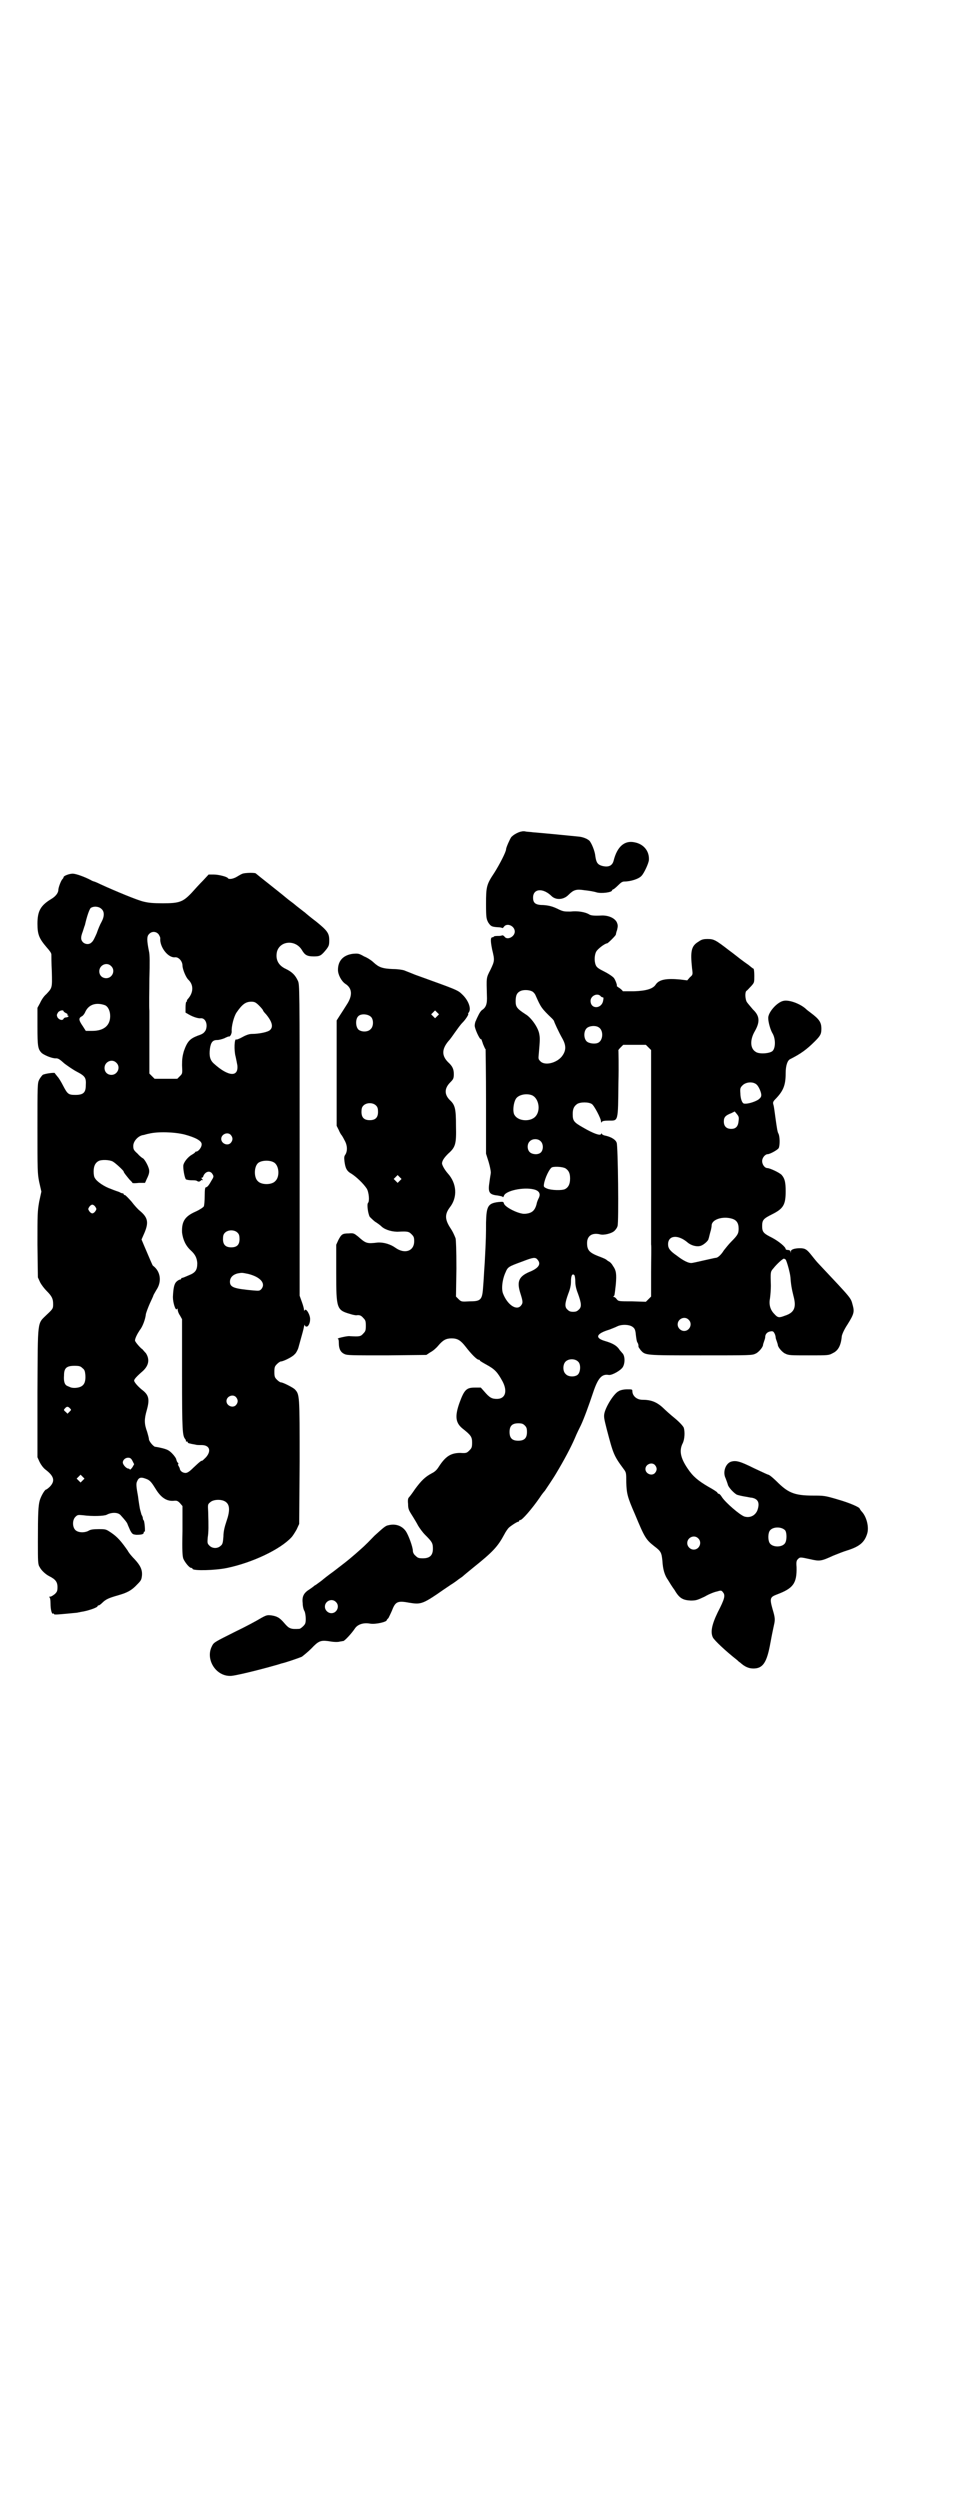 <?xml version="1.0" standalone="no"?>
<!DOCTYPE svg PUBLIC "-//W3C//DTD SVG 20010904//EN"
 "http://www.w3.org/TR/2001/REC-SVG-20010904/DTD/svg10.dtd">
<svg version="1.0" xmlns="http://www.w3.org/2000/svg"
 width="1101pt" height="2870pt" viewBox="0 0 1101 2870"
 preserveAspectRatio="xMidYMid meet">
<g transform="translate(0,2870) scale(0.5,-0.5)"
fill="#000000" stroke="none">
<path d="M1191 3829 c-7 -3 -12 -6 -17 -11 -3 -4 -12 -24 -12 -28 0 -6 -15
-35 -27 -54 -18 -27 -19 -32 -19 -72 0 -32 1 -34 5 -42 6 -9 8 -10 22 -11 5 0
10 -1 10 -2 1 0 3 1 4 3 7 10 25 2 25 -11 0 -12 -18 -21 -24 -11 -2 2 -4 3 -6
2 -2 -1 -6 -1 -10 -1 -5 0 -8 -1 -8 -1 0 -1 -1 -2 -3 -2 -5 0 -5 -8 -1 -28 6
-25 6 -26 -4 -47 -10 -19 -9 -18 -8 -59 1 -19 -2 -27 -11 -33 -3 -2 -6 -7 -8
-11 -2 -4 -5 -10 -6 -13 -2 -3 -3 -9 -3 -12 0 -7 11 -31 14 -31 1 0 2 -1 2 -2
0 -1 2 -5 3 -9 2 -5 4 -9 4 -9 0 -1 1 -2 2 -3 0 -1 1 -55 1 -121 l0 -119 6
-19 c3 -10 5 -21 5 -24 0 -3 -2 -12 -3 -21 -4 -25 -1 -30 19 -32 5 -1 11 -2
11 -3 1 -2 2 0 3 2 3 12 45 21 69 15 12 -3 16 -10 11 -20 -1 -2 -4 -8 -5 -14
-4 -15 -11 -21 -27 -22 -13 -1 -46 15 -48 24 -1 4 -2 4 -13 3 -24 -3 -27 -10
-28 -47 0 -25 0 -37 -3 -92 -2 -28 -2 -36 -4 -60 -2 -26 -6 -29 -31 -29 -18
-1 -19 -1 -25 5 l-6 6 1 64 c0 44 -1 66 -2 70 -4 10 -7 16 -11 22 -14 21 -14
33 -2 49 18 23 16 55 -5 78 -7 8 -14 20 -13 24 1 6 5 12 14 21 17 15 19 22 18
64 0 39 -2 48 -14 59 -13 13 -13 27 1 41 7 7 8 9 8 19 0 11 -3 18 -13 27 -15
15 -15 30 1 49 4 4 10 13 15 20 5 7 12 17 17 22 8 8 15 20 13 20 -1 0 0 1 1 3
7 8 0 28 -15 42 -10 10 -14 11 -108 45 -12 5 -23 9 -25 10 -3 1 -14 3 -26 3
-24 1 -32 4 -44 15 -4 4 -14 11 -22 14 -12 7 -14 7 -26 6 -22 -3 -34 -16 -34
-37 0 -11 8 -26 17 -32 16 -10 17 -27 3 -48 -5 -8 -12 -19 -16 -25 l-7 -11 0
-121 0 -121 5 -10 c2 -5 5 -10 6 -11 1 -1 4 -6 7 -12 7 -12 7 -25 2 -33 -3 -4
-3 -7 -2 -16 2 -15 5 -22 16 -28 11 -7 27 -22 35 -34 5 -8 7 -29 3 -33 -3 -3
0 -25 4 -32 2 -2 7 -7 12 -11 5 -3 12 -8 16 -12 8 -7 25 -12 39 -11 21 1 23 0
29 -6 5 -5 6 -7 6 -16 0 -23 -22 -30 -43 -15 -11 8 -27 13 -41 12 -25 -3 -27
-2 -45 14 -9 7 -10 8 -21 7 -15 0 -17 -2 -24 -15 l-5 -11 0 -65 c0 -82 1 -85
32 -94 6 -2 12 -3 14 -3 7 1 11 0 16 -6 5 -5 6 -7 6 -18 0 -11 -1 -13 -6 -18
-6 -7 -9 -7 -30 -6 -4 1 -18 -2 -25 -4 -3 -1 -5 -2 -3 -2 1 0 2 -3 2 -10 0
-13 4 -21 13 -25 6 -3 16 -3 98 -3 l90 1 9 6 c6 3 14 10 18 15 11 13 18 17 31
17 14 0 21 -5 32 -19 13 -17 26 -30 30 -30 2 0 3 -1 3 -2 0 -1 7 -5 16 -10 18
-10 24 -16 36 -38 12 -23 6 -40 -13 -40 -12 0 -17 3 -29 17 l-8 9 -14 0 c-19
0 -24 -5 -35 -35 -11 -31 -9 -46 7 -59 19 -15 22 -19 22 -32 0 -11 -1 -13 -6
-18 -6 -6 -7 -7 -21 -6 -22 0 -34 -8 -49 -31 -5 -8 -9 -12 -17 -16 -15 -8 -24
-17 -38 -36 -6 -9 -12 -17 -14 -19 -2 -2 -3 -6 -2 -15 0 -13 2 -15 12 -31 3
-5 8 -13 11 -19 3 -5 10 -15 16 -21 16 -16 18 -19 18 -32 0 -15 -7 -22 -23
-22 -10 0 -12 1 -17 6 -4 3 -6 8 -6 11 0 9 -10 36 -16 45 -9 13 -24 18 -40 14
-7 -1 -12 -6 -32 -24 -26 -27 -25 -25 -44 -42 -22 -19 -23 -19 -50 -40 -14
-10 -25 -19 -26 -20 -1 -1 -4 -3 -8 -6 -4 -3 -8 -6 -9 -6 -1 -1 -6 -5 -12 -9
-13 -8 -18 -16 -16 -32 0 -7 2 -15 4 -18 2 -4 3 -12 3 -18 0 -10 -1 -12 -6
-17 -3 -3 -7 -6 -9 -6 -19 -1 -23 0 -34 13 -11 13 -17 16 -30 18 -9 1 -11 1
-25 -7 -8 -5 -34 -19 -57 -30 -52 -26 -50 -25 -55 -35 -14 -29 9 -67 42 -67 8
-1 68 14 103 24 8 2 16 5 17 5 9 2 38 12 45 15 4 3 14 11 22 19 16 17 21 19
38 17 11 -2 22 -3 28 -1 2 0 5 1 7 1 3 0 19 17 27 29 6 9 19 14 35 11 13 -2
38 4 38 8 0 1 2 3 4 5 1 2 5 10 8 17 8 21 13 23 40 18 24 -4 30 -3 64 20 17
12 31 21 32 22 1 0 6 4 12 8 6 5 13 9 15 11 2 2 13 11 24 20 45 36 56 48 71
76 3 6 8 13 10 15 4 4 19 14 22 14 1 0 2 1 2 2 0 1 1 2 3 2 4 0 26 25 44 51 5
8 11 15 12 16 2 3 19 28 26 40 18 30 34 60 43 81 4 10 11 24 14 30 7 15 18 45
28 75 11 33 20 43 36 40 7 -1 27 10 32 18 6 10 5 28 -2 33 0 1 -4 4 -7 9 -6 8
-15 13 -32 18 -24 7 -20 17 10 26 5 2 13 5 17 7 11 6 30 5 37 -1 4 -3 6 -6 7
-18 1 -8 2 -16 4 -18 2 -4 2 -5 2 -9 0 -1 2 -4 5 -8 11 -12 8 -12 138 -12 114
0 118 0 126 4 7 3 17 15 17 20 0 1 1 4 2 7 1 3 3 8 3 11 0 7 5 12 12 13 5 1 7
0 9 -4 2 -3 3 -8 3 -10 0 -2 2 -7 3 -10 1 -3 2 -6 2 -7 0 -5 10 -17 17 -20 8
-4 12 -4 54 -4 45 0 46 0 55 5 13 6 19 18 21 40 1 4 5 14 13 26 15 24 16 29
12 44 -5 18 0 12 -78 95 -5 5 -12 14 -16 19 -11 14 -15 17 -27 17 -13 0 -21
-3 -21 -7 0 -4 -1 -4 -1 0 -1 2 -3 3 -6 3 -3 0 -5 1 -5 2 0 5 -16 18 -31 26
-20 10 -23 13 -23 27 0 14 3 17 23 27 26 13 31 22 31 53 0 20 -2 29 -9 37 -4
5 -27 16 -33 16 -6 0 -12 8 -12 16 0 8 7 16 13 16 5 0 23 10 25 14 3 6 3 27
-1 34 -2 3 -4 18 -6 32 -2 15 -4 30 -5 33 -2 6 -1 8 6 15 17 18 22 31 22 58 0
17 4 29 10 32 24 12 38 22 57 41 13 13 15 17 15 29 0 15 -5 22 -25 37 -4 3 -8
6 -9 7 -13 13 -40 23 -53 20 -15 -3 -36 -27 -35 -40 0 -9 5 -27 10 -35 7 -12
7 -33 0 -40 -6 -6 -31 -8 -39 -2 -13 8 -13 28 -2 47 12 21 12 35 -4 50 -5 6
-12 14 -14 17 -4 6 -5 23 -1 26 2 1 6 6 11 11 7 8 7 8 7 24 0 9 -1 16 -2 16
-1 0 -6 4 -12 9 -6 4 -14 10 -18 13 -4 3 -15 12 -26 20 -31 24 -35 26 -49 26
-10 0 -14 -1 -21 -6 -17 -10 -19 -22 -15 -61 2 -15 2 -15 -5 -21 l-6 -7 -16 2
c-32 3 -48 0 -56 -11 -6 -10 -21 -15 -50 -16 -14 0 -26 0 -26 0 0 1 -3 4 -7 7
-5 3 -7 5 -7 5 2 0 -2 12 -6 18 -2 3 -12 10 -22 15 -14 7 -18 10 -20 15 -4 9
-3 24 1 31 3 6 20 19 25 19 2 0 20 18 20 20 0 0 1 6 3 11 2 9 2 11 -1 18 -5 9
-18 15 -33 15 -21 -1 -27 0 -31 3 -9 5 -26 8 -42 6 -13 0 -16 0 -25 4 -16 8
-24 10 -38 11 -18 0 -23 5 -23 17 0 21 23 23 43 3 10 -9 27 -8 38 3 12 12 18
14 37 11 10 -1 22 -3 28 -5 11 -3 34 0 35 4 1 2 2 3 3 3 1 0 6 4 11 9 7 7 10
9 15 9 14 0 33 6 39 13 6 6 17 30 17 37 1 20 -12 36 -33 40 -23 5 -40 -10 -48
-42 -3 -12 -12 -16 -27 -12 -10 3 -13 8 -15 22 -1 12 -9 31 -14 36 -6 5 -15 8
-23 9 -9 1 -91 9 -106 10 -6 1 -14 1 -18 2 -4 1 -10 0 -15 -2z m32 -366 c3 -2
6 -6 7 -9 12 -27 13 -29 38 -53 2 -2 4 -5 4 -5 0 -2 11 -26 19 -40 9 -16 9
-27 1 -39 -11 -17 -40 -25 -51 -14 -5 5 -5 6 -4 16 3 34 3 38 1 48 -3 15 -19
37 -31 44 -20 13 -23 17 -23 30 0 14 3 20 12 24 8 3 21 2 27 -2z m156 -10 c1
-2 4 -3 5 -3 2 0 2 -2 1 -7 -3 -20 -29 -21 -29 -1 0 11 15 19 23 11z m-375
-46 l-5 -5 -4 4 -5 5 4 4 5 5 4 -4 5 -5 -4 -4z m-152 -2 c6 -6 6 -22 -1 -28
-6 -7 -21 -7 -28 -1 -7 7 -7 25 0 31 6 6 22 5 29 -2z m523 -24 c11 -7 10 -29
-1 -35 -7 -4 -22 -2 -27 3 -7 7 -7 23 0 30 6 6 21 7 28 2z m114 -46 l6 -6 0
-218 c0 -120 0 -222 0 -228 1 -5 0 -35 0 -65 l0 -55 -6 -6 -6 -6 -31 1 c-31 0
-32 0 -36 5 -2 3 -5 5 -6 5 -2 0 -2 1 -1 2 2 1 2 0 5 27 2 24 1 32 -7 43 -2 4
-6 8 -8 9 -2 1 -5 3 -6 4 -2 2 -7 4 -12 6 -27 10 -33 15 -33 33 0 16 11 24 29
20 9 -3 28 2 34 8 3 3 6 7 7 11 3 9 1 184 -2 191 -2 7 -12 13 -24 16 -6 1 -10
3 -10 5 0 1 -1 1 -2 -1 -2 -4 -17 1 -41 15 -21 12 -24 15 -24 31 0 12 3 18 10
23 7 5 27 5 34 0 5 -3 21 -33 21 -40 0 -3 1 -3 2 -1 1 2 5 3 16 3 22 0 21 -4
22 87 1 40 0 74 0 74 -1 0 1 3 5 7 l6 6 26 0 26 0 6 -6z m248 -85 c5 -4 11
-18 11 -24 0 -5 -2 -7 -7 -11 -10 -6 -25 -10 -32 -9 -5 0 -9 12 -9 24 -1 11 0
13 5 18 8 8 24 9 32 2z m-515 -25 c15 -7 20 -34 8 -48 -11 -13 -39 -12 -48 2
-6 7 -3 32 4 40 7 8 24 11 36 6z m-358 -24 c3 -3 4 -7 4 -14 0 -13 -6 -19 -19
-19 -13 0 -19 6 -19 19 0 7 1 11 4 14 7 8 23 8 30 0z m832 -34 c-1 -13 -6 -19
-17 -19 -11 0 -17 6 -17 17 0 10 4 14 17 19 l8 4 5 -6 c4 -5 5 -7 4 -15z
m-455 -47 c7 -6 7 -20 1 -26 -6 -6 -19 -5 -25 0 -7 6 -7 19 -1 25 6 7 19 7 25
1z m58 -63 c7 -5 10 -11 10 -23 0 -13 -4 -20 -11 -24 -7 -4 -33 -3 -42 1 -7 3
-8 4 -7 10 2 14 13 37 19 39 7 2 25 1 31 -3z m-381 -28 l-5 -5 -4 4 -5 5 4 4
5 5 4 -4 5 -5 -4 -4z m762 -87 c11 -3 16 -10 16 -23 0 -11 -2 -15 -17 -30 -6
-6 -13 -15 -17 -20 -6 -10 -14 -17 -18 -17 -2 0 -14 -3 -28 -6 -13 -3 -26 -6
-29 -6 -7 0 -19 6 -33 17 -16 11 -20 17 -20 26 0 21 23 23 45 4 7 -6 19 -10
28 -8 7 1 20 12 20 17 1 2 2 8 4 15 2 6 3 13 3 15 0 14 25 22 46 16z m-446
-94 c9 -10 3 -19 -15 -27 -28 -11 -33 -23 -24 -51 6 -19 6 -22 1 -28 -10 -12
-31 2 -41 28 -4 10 -2 32 6 49 5 12 7 13 37 24 26 10 31 11 36 5z m570 0 c3
-5 10 -30 11 -41 1 -16 3 -27 7 -43 7 -26 2 -38 -20 -45 -13 -5 -16 -5 -24 4
-9 9 -13 21 -10 36 1 7 2 20 2 29 -1 32 -1 32 6 40 7 9 21 22 24 22 1 0 2 -1
4 -2z m-485 -36 c1 -2 2 -8 2 -15 0 -8 2 -17 6 -27 8 -22 9 -31 2 -37 -4 -4
-7 -5 -13 -5 -6 0 -9 1 -13 5 -7 6 -6 15 2 37 4 10 6 19 6 27 0 14 3 20 8 15z
m262 -102 c10 -9 3 -26 -10 -26 -8 0 -15 7 -15 15 0 13 16 20 25 11z m-253
-97 c6 -6 5 -23 -1 -29 -6 -6 -22 -6 -28 1 -7 6 -7 21 -1 28 7 8 23 8 30 0z
m-123 -146 c4 -4 5 -7 5 -15 0 -14 -6 -20 -20 -20 -14 0 -20 6 -20 20 0 14 6
20 20 20 8 0 11 -1 15 -5z m-434 -405 c10 -9 3 -26 -10 -26 -8 0 -15 7 -15 15
0 13 16 20 25 11z"/>
<path d="M557 3734 c-3 -1 -8 -4 -13 -7 -8 -5 -19 -7 -21 -3 -2 3 -21 8 -32 8
l-12 0 -13 -14 c-7 -7 -19 -20 -26 -28 -20 -21 -28 -24 -66 -24 -23 0 -33 1
-45 4 -13 3 -62 23 -99 40 -6 3 -13 6 -14 6 0 0 -4 1 -7 3 -15 8 -35 15 -42
15 -8 0 -21 -5 -21 -8 0 -1 -1 -3 -3 -5 -3 -3 -9 -19 -9 -24 0 -7 -6 -15 -16
-21 -25 -15 -32 -28 -32 -57 0 -25 4 -34 21 -54 7 -8 11 -13 11 -17 0 -3 0
-20 1 -39 1 -38 1 -37 -13 -52 -5 -4 -11 -13 -14 -20 l-6 -11 0 -43 c0 -46 1
-52 10 -61 6 -5 25 -13 33 -12 5 0 9 -3 19 -12 8 -6 21 -15 29 -19 19 -10 21
-14 20 -31 0 -17 -6 -22 -24 -22 -16 0 -18 2 -28 21 -4 8 -10 18 -13 21 -3 4
-6 7 -6 8 0 2 -23 -1 -28 -4 -2 -2 -6 -7 -8 -11 -4 -8 -4 -13 -4 -111 0 -97 0
-104 4 -124 l5 -22 -5 -23 c-4 -23 -4 -28 -4 -99 l1 -75 5 -11 c3 -6 10 -15
15 -20 12 -12 15 -18 15 -30 0 -10 0 -11 -14 -24 -23 -23 -21 -7 -22 -179 l0
-149 5 -11 c3 -6 8 -13 13 -17 20 -15 23 -26 11 -39 -4 -4 -8 -7 -9 -7 -3 0
-12 -15 -15 -26 -3 -12 -4 -27 -4 -94 0 -45 0 -52 4 -58 4 -8 14 -17 22 -21
14 -7 19 -13 19 -25 0 -9 -1 -11 -6 -16 -4 -3 -8 -6 -11 -6 -2 0 -3 -1 -2 -1
2 -1 3 -6 3 -15 0 -14 3 -25 6 -23 1 1 2 0 2 -1 0 -1 2 -1 6 -1 3 0 14 1 25 2
11 1 20 2 21 2 1 0 5 1 10 2 15 2 38 10 38 13 0 1 1 2 3 2 1 0 5 3 8 6 8 8 15
11 36 17 21 6 31 11 44 25 9 9 10 11 11 21 1 13 -4 23 -17 37 -5 5 -13 14 -16
20 -14 20 -23 31 -38 41 -12 8 -12 8 -29 8 -12 0 -19 -1 -23 -4 -10 -5 -24 -4
-30 2 -7 7 -7 23 0 30 5 5 6 5 17 4 22 -3 49 -2 55 1 11 6 26 6 32 -1 9 -10
15 -17 16 -21 1 -3 4 -9 6 -14 5 -9 6 -9 14 -10 11 0 17 1 17 5 0 2 1 3 2 2 2
-1 0 24 -2 26 -1 1 -2 3 -2 5 0 2 -1 5 -3 8 -1 4 -3 10 -4 15 -1 6 -3 18 -4
27 -4 22 -5 30 -2 35 4 10 10 10 24 4 6 -3 10 -8 18 -21 12 -20 25 -29 41 -28
8 1 10 0 15 -5 l6 -7 0 -57 c-1 -48 0 -58 2 -64 4 -9 14 -21 18 -21 2 0 3 -1
3 -2 0 -5 52 -4 80 2 57 12 121 42 147 70 3 3 8 11 12 18 l6 13 1 143 c0 154
0 154 -11 166 -4 4 -27 16 -32 16 -2 0 -6 3 -9 6 -5 5 -6 7 -6 18 0 11 1 13 6
18 3 3 7 6 9 6 5 0 26 10 31 16 3 2 7 9 9 15 10 36 12 43 13 49 1 4 2 5 2 4 0
-3 2 -4 4 -4 4 0 8 8 8 16 1 10 -9 27 -12 22 -1 -2 -2 -2 -2 1 0 2 -2 10 -5
18 l-5 14 0 357 c0 350 0 358 -4 366 -6 13 -13 20 -27 27 -18 8 -25 22 -21 40
7 25 42 28 57 4 7 -12 12 -15 28 -15 14 0 17 2 29 17 5 7 6 9 6 20 0 16 -4 22
-30 43 -12 9 -24 19 -26 21 -3 2 -9 7 -13 10 -4 3 -9 7 -10 8 -1 1 -5 4 -9 7
-4 3 -8 6 -9 7 -1 1 -17 14 -36 29 -19 15 -34 27 -35 28 -1 3 -26 2 -31 0z
m-324 -81 c7 -6 7 -17 0 -30 -3 -5 -8 -17 -11 -26 -4 -9 -8 -18 -11 -20 -5 -6
-14 -6 -20 -1 -6 6 -6 12 -1 25 2 6 4 13 5 15 5 22 10 35 13 39 7 5 19 4 25
-2z m131 -58 c2 -3 4 -7 4 -9 -2 -20 18 -46 34 -44 8 1 17 -9 17 -19 0 -8 8
-28 14 -33 12 -12 11 -29 -1 -43 -2 -2 -3 -4 -3 -5 1 -1 0 -2 -1 -2 -1 0 -2
-6 -2 -13 l0 -12 7 -4 c10 -6 23 -10 28 -9 11 1 17 -15 11 -28 -4 -6 -6 -8
-18 -12 -18 -7 -24 -13 -32 -36 -3 -11 -4 -17 -4 -32 1 -19 1 -19 -5 -25 l-6
-6 -26 0 -26 0 -6 6 -6 6 0 61 c0 34 0 71 0 83 -1 12 0 45 0 74 1 35 1 56 -1
63 -5 25 -5 34 0 39 6 7 16 7 22 0z m-109 -73 c11 -10 3 -28 -11 -28 -9 0 -16
6 -16 16 0 14 17 22 27 12z m340 -91 c5 -5 9 -10 9 -11 0 -1 3 -5 7 -9 14 -17
17 -29 9 -36 -5 -5 -26 -9 -42 -9 -5 0 -12 -2 -21 -7 -7 -4 -13 -6 -14 -6 -5
5 -6 -25 -2 -39 1 -5 3 -14 4 -20 3 -28 -21 -26 -54 4 -9 8 -11 18 -9 34 2 14
6 20 16 20 5 0 12 2 17 4 6 3 11 5 11 4 3 0 6 7 6 11 -1 12 5 35 11 44 13 19
21 25 34 25 7 0 10 -1 18 -9z m-354 1 c7 -3 12 -13 12 -25 0 -22 -15 -34 -41
-34 l-15 0 -7 11 c-9 13 -10 18 -3 22 3 1 7 6 9 11 8 17 25 22 45 15z m-95
-14 c0 -1 2 -2 5 -4 3 -1 5 -3 4 -4 -1 -1 0 -2 1 -2 1 0 2 -1 1 -2 -1 -1 -3
-2 -5 -2 -2 0 -5 -1 -6 -3 -2 -5 -10 -3 -14 3 -2 5 -2 6 1 11 3 5 13 7 13 3z
m121 -118 c11 -10 3 -28 -11 -28 -9 0 -16 6 -16 16 0 14 17 22 27 12z m157
-165 c26 -7 40 -15 39 -23 0 -7 -8 -16 -12 -16 -2 0 -3 -1 -3 -2 0 0 -3 -3 -7
-5 -9 -5 -18 -16 -20 -24 -1 -9 3 -30 6 -33 2 -1 8 -2 13 -2 5 0 11 0 13 -2 4
-2 5 -1 8 1 1 2 3 2 4 1 1 0 1 1 -1 3 -2 2 -2 3 0 3 1 0 3 2 3 4 5 11 16 13
21 4 3 -5 3 -6 -2 -14 -6 -11 -10 -16 -13 -16 -2 0 -3 -5 -3 -20 0 -11 -1 -22
-2 -24 -1 -2 -10 -8 -19 -12 -25 -11 -32 -23 -31 -48 2 -16 8 -30 20 -41 11
-10 14 -18 15 -29 0 -16 -4 -22 -19 -28 -7 -3 -14 -6 -15 -6 -2 0 -3 -1 -3 -2
0 -1 -1 -2 -3 -2 -1 0 -5 -2 -8 -5 -5 -5 -7 -14 -8 -35 0 -13 6 -32 9 -28 1 2
2 2 2 -1 0 -3 2 -9 5 -13 l5 -9 0 -128 c0 -129 1 -139 7 -147 2 -2 2 -4 2 -5
-1 0 0 -1 2 -1 2 0 3 -1 2 -2 -1 -1 5 -3 18 -5 2 -1 8 -1 14 -1 18 0 23 -13
10 -28 -4 -4 -8 -8 -9 -8 -2 0 -3 0 -20 -16 -9 -9 -14 -12 -18 -12 -6 0 -12 4
-13 9 0 1 -1 4 -3 7 -1 2 -2 4 -1 4 1 0 1 1 0 3 -2 1 -3 4 -4 7 0 3 -5 10 -10
15 -7 7 -11 9 -23 12 -8 2 -15 3 -15 3 -3 -1 -14 11 -15 17 0 3 -2 10 -4 17
-7 19 -7 29 -1 50 7 25 5 35 -11 47 -11 9 -18 18 -18 21 0 3 5 9 20 22 14 13
16 27 7 41 -4 4 -7 8 -8 9 -4 2 -17 17 -17 20 0 5 5 15 11 24 6 7 13 25 14 37
1 4 5 15 9 24 4 9 8 17 8 18 0 1 3 6 7 13 13 19 10 43 -8 56 -1 1 -7 15 -21
48 l-5 12 7 16 c10 24 7 35 -11 50 -4 3 -13 13 -19 21 -7 8 -14 15 -15 15 -2
0 -3 1 -3 2 0 1 -1 2 -2 2 -2 0 -5 1 -8 3 -3 1 -12 4 -19 7 -15 5 -33 17 -37
25 -2 2 -3 9 -3 15 0 13 4 20 11 24 7 4 26 3 33 -1 7 -4 25 -21 25 -23 0 -2 4
-7 13 -18 4 -4 7 -7 7 -8 0 -1 7 -1 15 0 l14 0 4 9 c6 12 7 18 4 26 -3 9 -11
22 -14 22 0 0 -6 4 -11 10 -9 8 -10 10 -10 18 0 11 12 24 24 25 1 0 6 2 12 3
20 5 58 4 82 -2z m106 -1 c5 -6 5 -12 0 -18 -7 -8 -22 -2 -22 9 0 11 15 17 22
9z m99 -63 c12 -7 14 -33 3 -43 -8 -9 -32 -9 -40 0 -9 8 -9 32 0 41 7 7 27 8
37 2z m-410 -102 c3 -5 3 -5 0 -10 -2 -3 -5 -5 -7 -5 -2 0 -5 2 -7 5 -3 5 -3
5 0 10 2 3 5 5 7 5 2 0 5 -2 7 -5z m327 -60 c3 -3 4 -7 4 -14 0 -13 -6 -19
-19 -19 -13 0 -19 6 -19 19 0 7 1 11 4 14 7 8 23 8 30 0z m24 -94 c28 -7 41
-22 30 -35 -4 -4 -5 -4 -18 -3 -44 4 -54 7 -54 20 0 9 6 16 17 19 11 2 10 2
25 -1z m-381 -216 c5 -4 6 -6 7 -16 1 -14 -2 -22 -9 -26 -6 -4 -20 -5 -26 -2
-2 1 -5 2 -7 3 -6 3 -8 11 -7 24 0 17 6 22 24 22 11 0 14 -1 18 -5z m353 -67
c5 -6 5 -12 0 -18 -7 -8 -22 -2 -22 9 0 11 15 17 22 9z m-382 -25 c4 -4 4 -4
0 -8 l-5 -5 -4 4 c-5 4 -5 5 -2 8 4 5 7 5 11 1z m144 -121 l4 -8 -4 -7 c-3 -4
-5 -6 -6 -5 0 1 -2 2 -3 2 -5 0 -13 9 -13 14 0 6 6 11 12 11 4 0 7 -1 10 -7z
m-114 -45 l-5 -5 -4 4 -5 5 4 4 5 5 4 -4 5 -5 -4 -4z m329 -50 c9 -7 9 -21 1
-44 -4 -12 -7 -23 -7 -35 -1 -14 -2 -18 -6 -21 -7 -7 -19 -7 -26 0 -5 5 -5 6
-4 19 2 13 2 25 1 59 -1 17 -1 17 5 22 8 7 28 7 36 0z"/>
<path d="M1421 2546 c-11 -5 -29 -34 -33 -50 -2 -9 -1 -13 5 -37 15 -57 16
-61 39 -92 6 -8 6 -9 6 -31 1 -25 2 -32 20 -73 22 -53 25 -58 44 -73 16 -12
17 -15 19 -34 1 -19 5 -33 13 -44 3 -5 9 -15 15 -23 11 -19 19 -23 37 -24 12
0 15 1 32 9 10 6 23 11 29 12 9 3 10 2 13 -2 6 -7 4 -15 -12 -46 -14 -29 -17
-46 -11 -58 4 -7 28 -30 56 -52 2 -2 4 -4 6 -5 11 -10 20 -14 31 -14 22 0 31
14 39 59 5 27 6 30 8 40 3 13 3 17 -3 37 -7 25 -6 28 10 34 37 14 46 25 45 63
-1 12 0 15 3 18 5 5 5 5 28 0 22 -5 25 -5 53 8 10 4 25 10 32 12 29 9 40 19
46 38 5 15 -1 39 -12 51 -3 3 -5 7 -5 7 0 3 -22 13 -50 21 -30 9 -33 9 -57 9
-41 0 -56 6 -79 28 -14 14 -22 20 -24 20 -1 0 -16 7 -33 15 -32 16 -41 18 -52
15 -13 -4 -20 -24 -13 -38 2 -5 4 -11 5 -14 1 -7 15 -21 21 -24 3 -1 11 -3 17
-4 7 -1 15 -3 18 -3 14 -3 18 -12 12 -29 -5 -12 -17 -18 -30 -14 -11 4 -43 32
-51 44 -3 5 -6 8 -7 8 -2 0 -3 1 -4 3 0 1 -9 7 -20 13 -24 14 -36 24 -48 42
-17 25 -20 42 -11 59 4 9 5 25 2 35 -2 4 -9 12 -21 22 -10 8 -22 19 -26 23
-15 14 -28 19 -48 19 -13 0 -23 9 -23 20 0 4 -1 4 -12 4 -8 0 -16 -2 -19 -4z
m83 -170 c5 -6 5 -12 0 -18 -7 -8 -22 -2 -22 9 0 11 15 17 22 9z m299 -150 c4
-6 4 -24 -1 -30 -7 -9 -27 -9 -34 0 -5 6 -5 24 0 30 7 9 27 9 35 0z m-200 -18
c10 -9 3 -26 -10 -26 -8 0 -15 7 -15 15 0 13 16 20 25 11z"/>
</g>
</svg>
